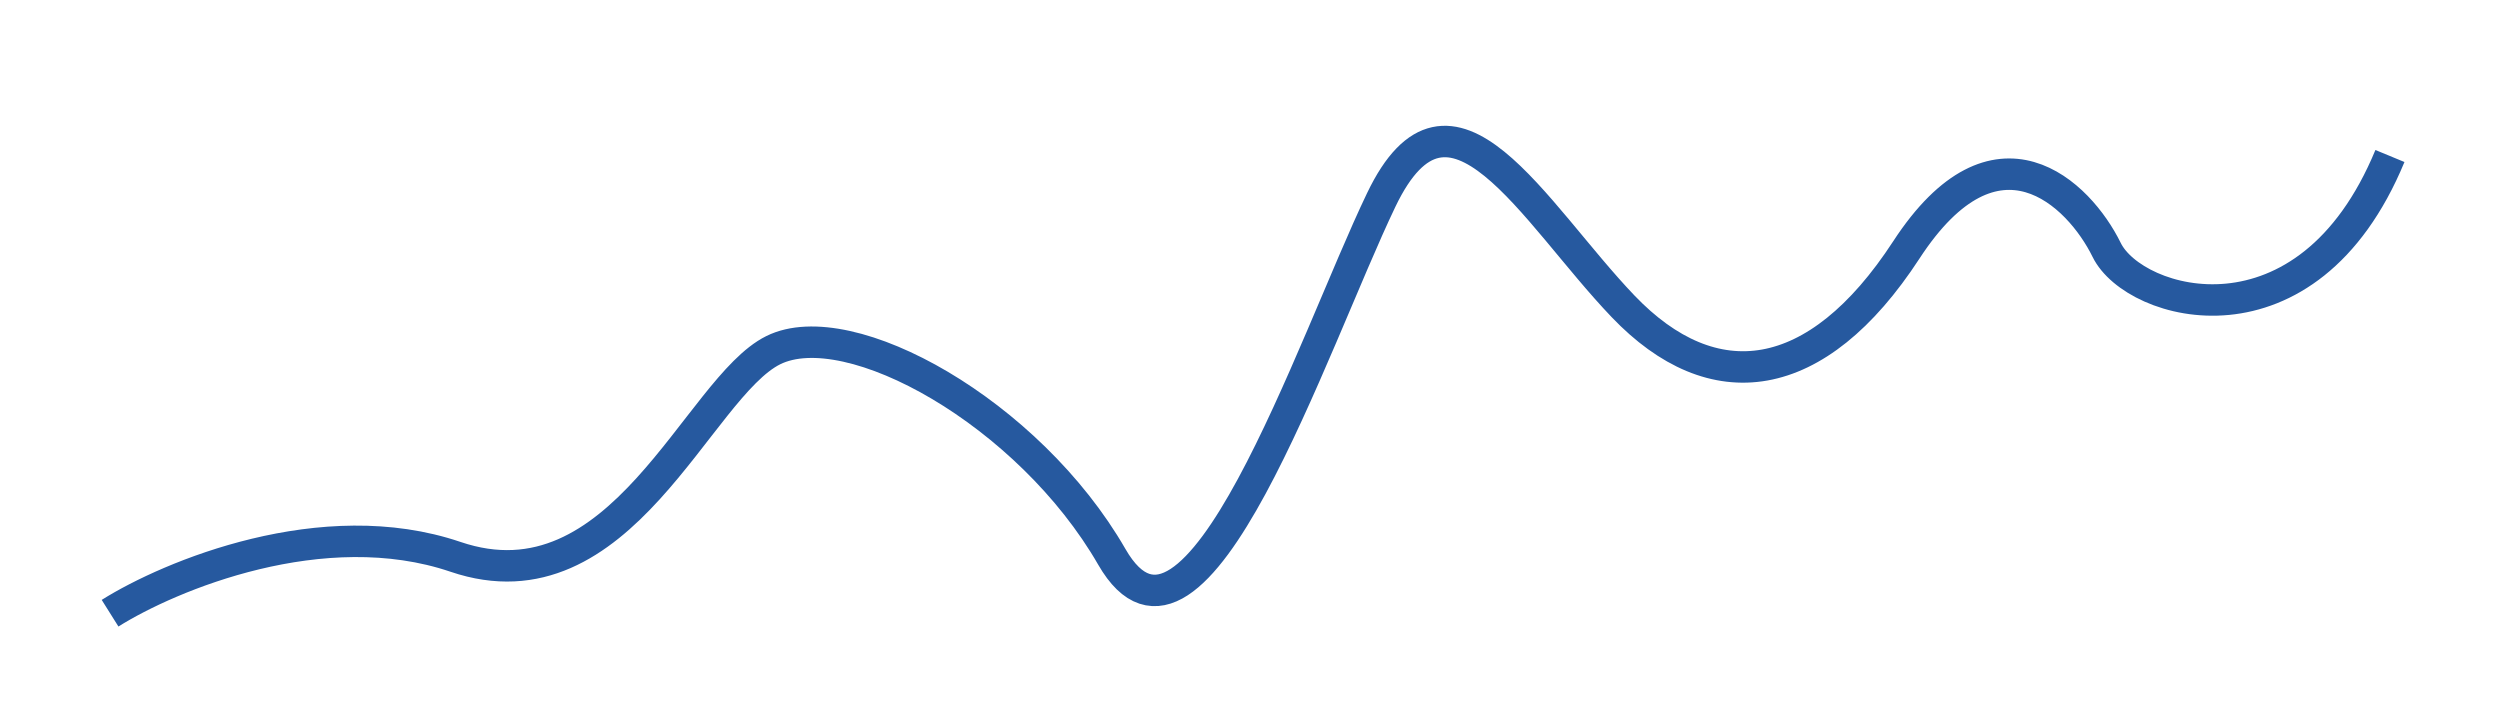 <svg width="159" height="46" viewBox="0 0 159 46" fill="none" xmlns="http://www.w3.org/2000/svg">
<g filter="url(#filter0_d_32_39)">
<path d="M7 31C10.808 28.61 20.533 24.547 28.97 27.415C39.515 31 44.349 16.66 49.182 14.27C54.015 11.88 65.439 18.253 70.712 27.415C75.985 36.577 83.454 13.872 87.849 4.71C92.242 -4.451 97.515 5.507 103.227 11.482C108.939 17.457 115.53 16.66 121.242 7.897C126.955 -0.866 132.227 4.312 133.985 7.897C135.742 11.482 146.727 14.668 152 1.922" stroke="#26599F" stroke-width="2"/>
</g>
<defs>
<filter id="filter0_d_32_39" x="0.468" y="-0.001" width="158.456" height="45.848" filterUnits="userSpaceOnUse" color-interpolation-filters="sRGB">
<feFlood flood-opacity="0" result="BackgroundImageFix"/>
<feColorMatrix in="SourceAlpha" type="matrix" values="0 0 0 0 0 0 0 0 0 0 0 0 0 0 0 0 0 0 127 0" result="hardAlpha"/>
<feOffset dy="8"/>
<feGaussianBlur stdDeviation="3"/>
<feComposite in2="hardAlpha" operator="out"/>
<feColorMatrix type="matrix" values="0 0 0 0 0 0 0 0 0 0 0 0 0 0 0 0 0 0 0.25 0"/>
<feBlend mode="normal" in2="BackgroundImageFix" result="effect1_dropShadow_32_39"/>
<feBlend mode="normal" in="SourceGraphic" in2="effect1_dropShadow_32_39" result="shape"/>
</filter>
</defs>
</svg>
